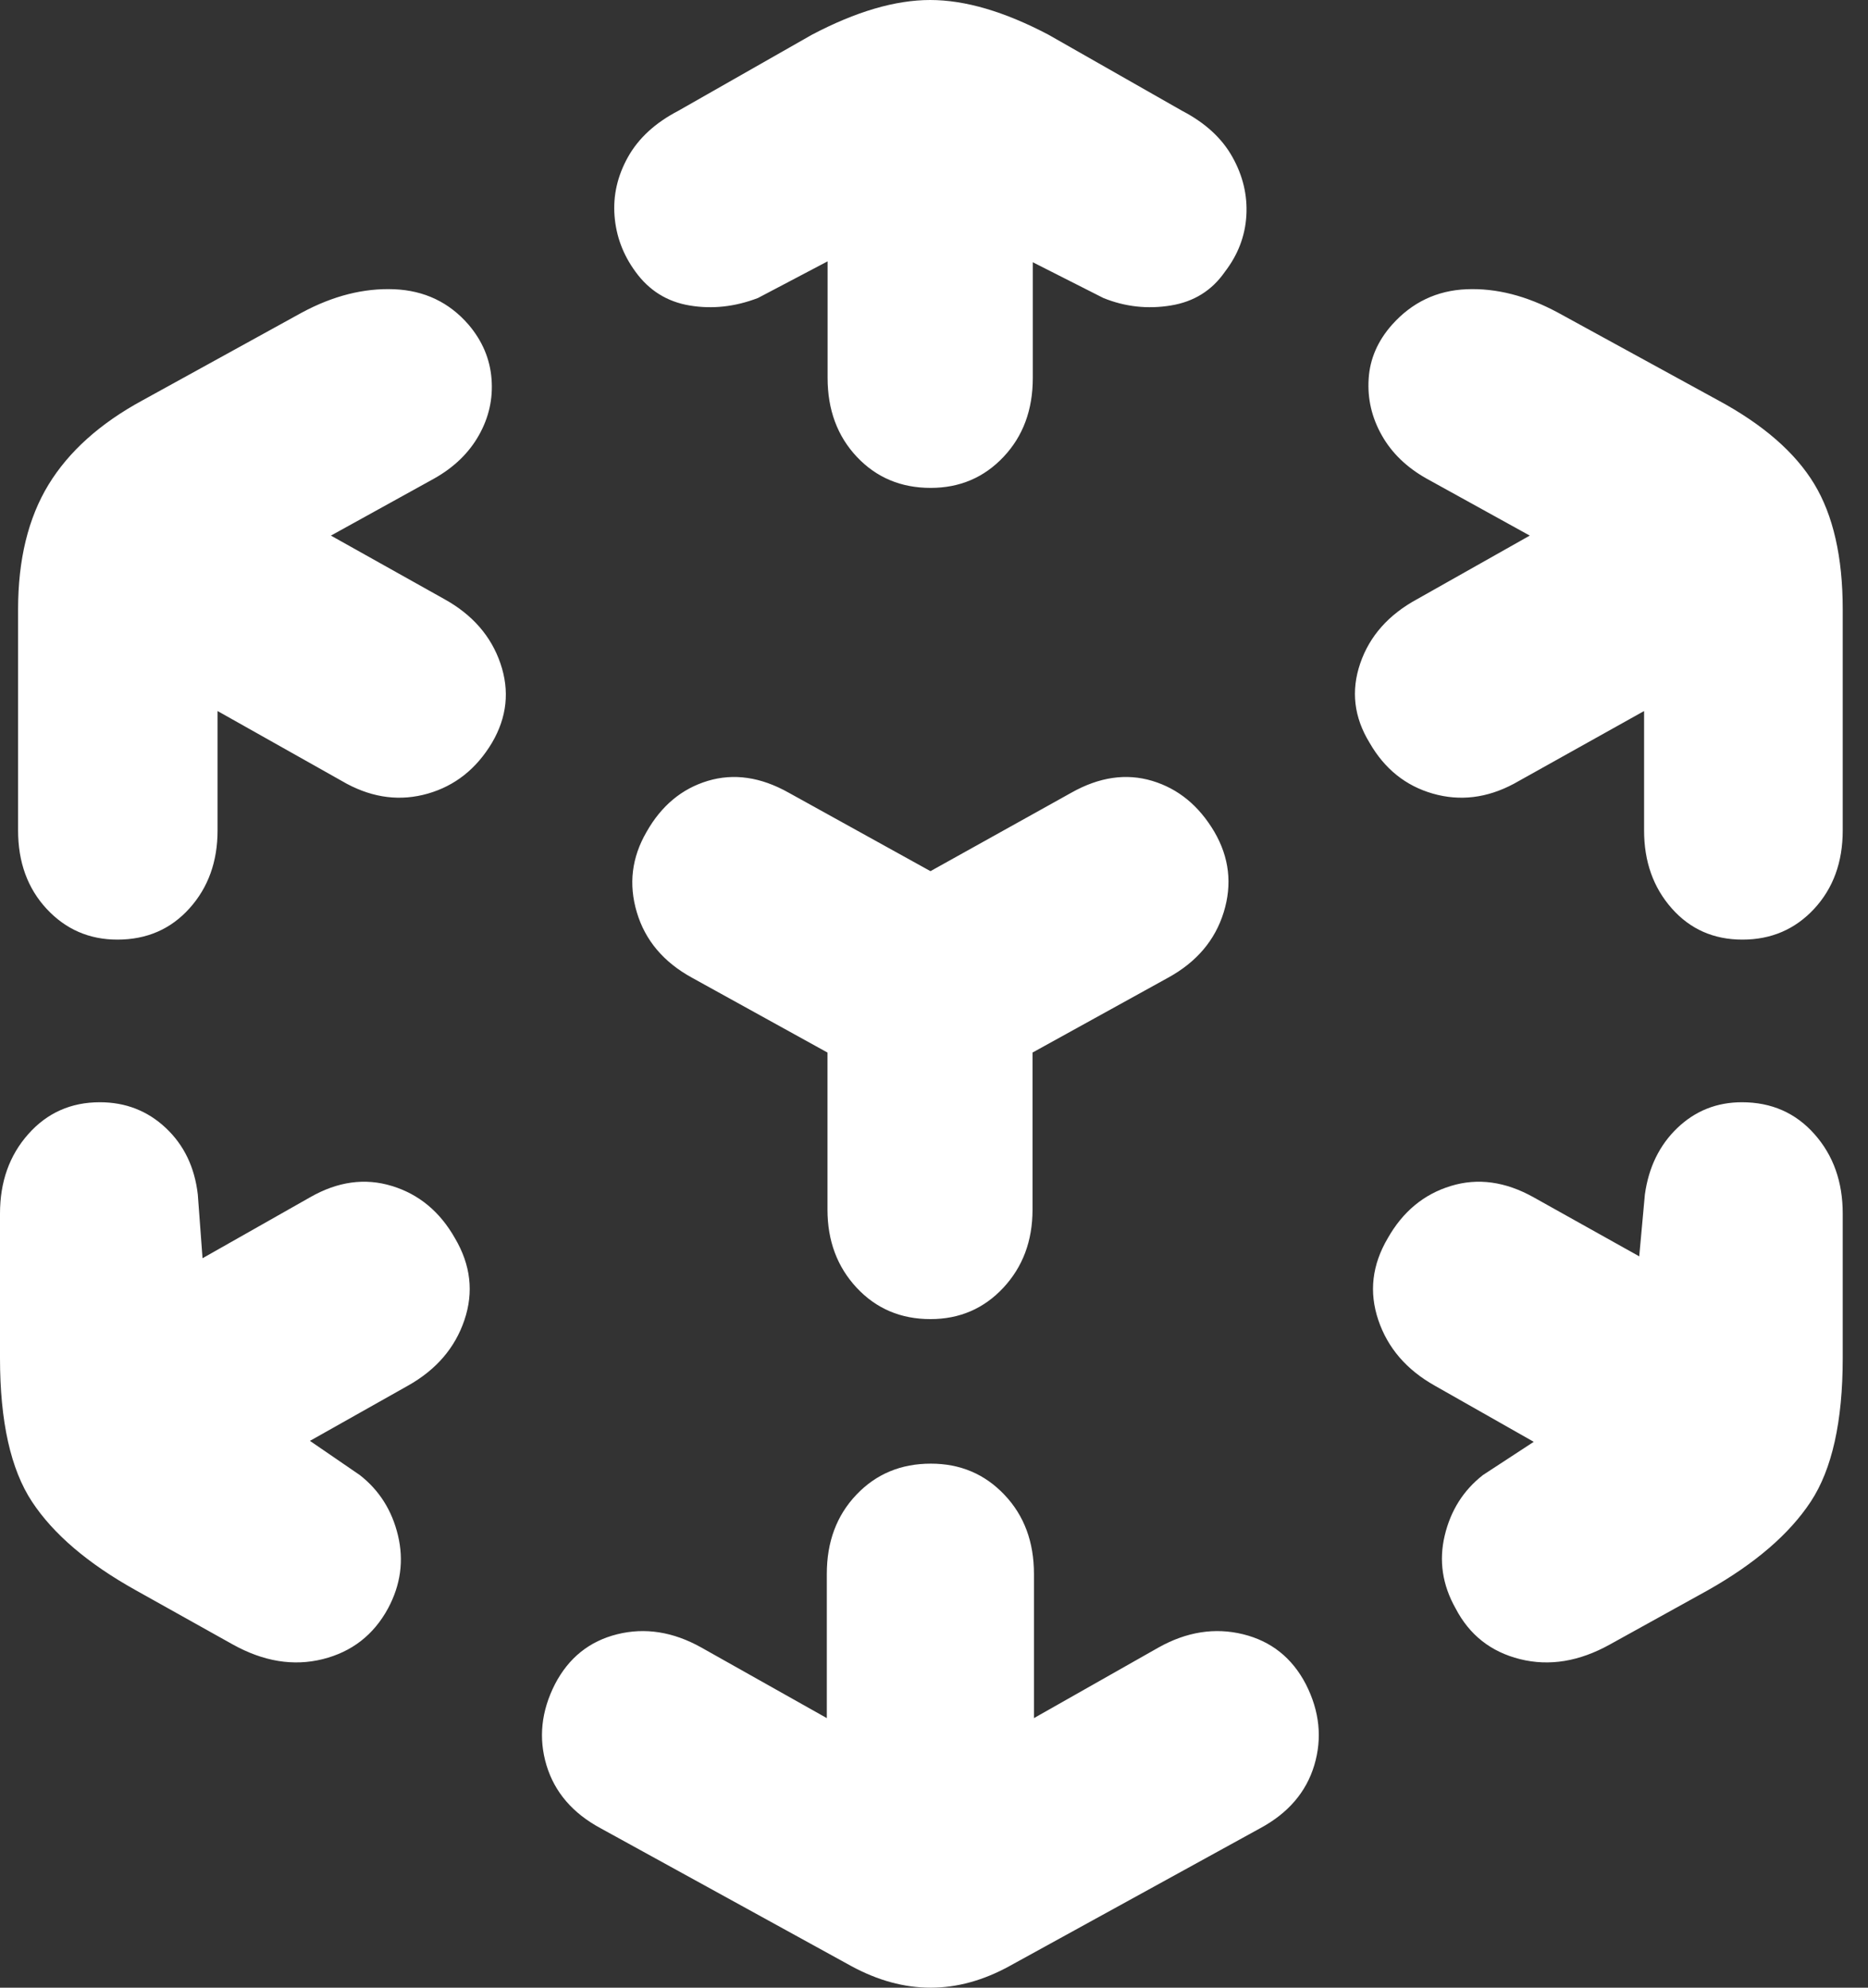 <?xml version="1.0" encoding="UTF-8"?>
<svg width="47px" height="50px" viewBox="0 0 47 50" version="1.1" xmlns="http://www.w3.org/2000/svg" xmlns:xlink="http://www.w3.org/1999/xlink">
    <rect x="0" y="0" width="47" height="50" fill="#333333" stroke="none"/>
    <title>ic_silo_et</title>
    <g id="Page-1" stroke="none" stroke-width="1" fill="none" fill-rule="evenodd">
        <g id="VideoStills" transform="translate(-416, -1408)" fill="#FFFFFF" fill-rule="nonzero">
            <path d="M439.416,1420.273 C440.148,1420.273 440.759,1420.013 441.25,1419.492 C441.741,1418.972 441.986,1418.31 441.986,1417.506 L441.986,1414.597 L443.761,1415.496 C444.306,1415.717 444.871,1415.78 445.455,1415.685 C446.039,1415.591 446.494,1415.307 446.821,1414.834 C447.148,1414.408 447.328,1413.939 447.359,1413.427 C447.39,1412.915 447.273,1412.422 447.008,1411.949 C446.744,1411.476 446.323,1411.09 445.747,1410.79 L442.383,1408.875 C441.277,1408.292 440.284,1408 439.405,1408 C438.525,1408 437.532,1408.292 436.426,1408.875 L433.062,1410.79 C432.486,1411.09 432.066,1411.476 431.801,1411.949 C431.536,1412.422 431.423,1412.915 431.462,1413.427 C431.501,1413.939 431.676,1414.408 431.988,1414.834 C432.33,1415.307 432.786,1415.591 433.354,1415.685 C433.923,1415.78 434.495,1415.717 435.071,1415.496 L436.823,1414.574 L436.823,1417.506 C436.823,1418.31 437.069,1418.972 437.559,1419.492 C438.05,1420.013 438.669,1420.273 439.416,1420.273 Z M418.953,1431.636 C419.691,1431.636 420.296,1431.374 420.767,1430.85 C421.239,1430.326 421.474,1429.672 421.474,1428.89 L421.474,1425.886 L424.726,1427.716 C425.402,1428.076 426.081,1428.159 426.765,1427.963 C427.448,1427.767 427.986,1427.341 428.379,1426.684 C428.756,1426.042 428.827,1425.377 428.591,1424.688 C428.356,1424 427.884,1423.46 427.177,1423.069 L424.326,1421.473 L426.918,1420.041 C427.421,1419.759 427.798,1419.395 428.049,1418.949 C428.301,1418.503 428.407,1418.03 428.367,1417.529 C428.328,1417.029 428.136,1416.575 427.79,1416.168 C427.303,1415.605 426.678,1415.307 425.917,1415.276 C425.155,1415.245 424.381,1415.44 423.595,1415.863 L419.589,1418.069 C418.521,1418.648 417.731,1419.356 417.22,1420.193 C416.71,1421.031 416.455,1422.075 416.455,1423.327 L416.455,1428.89 C416.455,1429.688 416.694,1430.345 417.173,1430.862 C417.653,1431.378 418.246,1431.636 418.953,1431.636 Z M459.841,1431.636 C460.564,1431.636 461.165,1431.378 461.645,1430.862 C462.124,1430.345 462.364,1429.688 462.364,1428.89 L462.364,1423.327 C462.364,1422.013 462.124,1420.96 461.645,1420.17 C461.165,1419.38 460.36,1418.679 459.228,1418.069 L455.197,1415.863 C454.412,1415.44 453.646,1415.245 452.899,1415.276 C452.153,1415.307 451.528,1415.605 451.025,1416.168 C450.664,1416.575 450.467,1417.029 450.436,1417.529 C450.404,1418.03 450.514,1418.503 450.766,1418.949 C451.017,1419.395 451.394,1419.759 451.897,1420.041 L454.49,1421.473 L451.661,1423.069 C450.939,1423.46 450.459,1424 450.224,1424.688 C449.988,1425.377 450.066,1426.042 450.459,1426.684 C450.836,1427.341 451.367,1427.767 452.05,1427.963 C452.734,1428.159 453.414,1428.076 454.089,1427.716 L457.366,1425.886 L457.366,1428.89 C457.366,1429.672 457.598,1430.326 458.062,1430.85 C458.525,1431.374 459.118,1431.636 459.841,1431.636 Z M439.411,1441.182 C440.143,1441.182 440.754,1440.919 441.244,1440.394 C441.734,1439.868 441.979,1439.214 441.979,1438.429 L441.979,1434.477 L445.388,1432.595 C446.104,1432.203 446.571,1431.654 446.789,1430.949 C447.007,1430.243 446.929,1429.569 446.555,1428.926 C446.166,1428.267 445.645,1427.84 444.991,1427.643 C444.337,1427.447 443.66,1427.545 442.96,1427.938 L439.411,1429.914 L435.84,1427.938 C435.139,1427.545 434.462,1427.447 433.808,1427.643 C433.155,1427.84 432.641,1428.267 432.268,1428.926 C431.894,1429.569 431.812,1430.243 432.023,1430.949 C432.233,1431.654 432.696,1432.203 433.412,1432.595 L436.82,1434.477 L436.82,1438.429 C436.82,1439.214 437.065,1439.868 437.555,1440.394 C438.046,1440.919 438.664,1441.182 439.411,1441.182 Z M424.118,1449.736 C424.853,1449.553 425.402,1449.126 425.765,1448.456 C426.081,1447.866 426.164,1447.256 426.014,1446.626 C425.864,1445.996 425.544,1445.489 425.054,1445.106 L423.798,1444.245 L426.263,1442.857 C426.974,1442.458 427.448,1441.908 427.685,1441.206 C427.922,1440.505 427.843,1439.819 427.448,1439.149 C427.069,1438.479 426.539,1438.04 425.86,1437.833 C425.18,1437.625 424.493,1437.721 423.798,1438.12 L421.096,1439.651 L420.977,1438.048 C420.898,1437.362 420.63,1436.804 420.171,1436.373 C419.713,1435.943 419.16,1435.727 418.512,1435.727 C417.786,1435.727 417.185,1435.994 416.711,1436.529 C416.237,1437.063 416,1437.729 416,1438.527 L416,1442.163 C416,1443.758 416.269,1444.963 416.806,1445.776 C417.343,1446.59 418.212,1447.331 419.413,1448.001 L421.854,1449.365 C422.629,1449.796 423.383,1449.919 424.118,1449.736 Z M456.509,1449.365 L458.974,1448.001 C460.159,1447.331 461.021,1446.59 461.558,1445.776 C462.095,1444.963 462.364,1443.758 462.364,1442.163 L462.364,1438.527 C462.364,1437.729 462.127,1437.063 461.653,1436.529 C461.179,1435.994 460.57,1435.727 459.828,1435.727 C459.196,1435.727 458.654,1435.943 458.204,1436.373 C457.754,1436.804 457.481,1437.362 457.386,1438.048 L457.244,1439.603 L454.59,1438.12 C453.878,1437.721 453.183,1437.625 452.504,1437.833 C451.824,1438.04 451.295,1438.479 450.916,1439.149 C450.521,1439.819 450.442,1440.505 450.679,1441.206 C450.916,1441.908 451.39,1442.458 452.101,1442.857 L454.59,1444.269 L453.31,1445.106 C452.82,1445.489 452.5,1445.996 452.35,1446.626 C452.2,1447.256 452.29,1447.866 452.622,1448.456 C452.97,1449.126 453.511,1449.553 454.246,1449.736 C454.981,1449.919 455.735,1449.796 456.509,1449.365 Z M441.402,1457.455 L447.7,1453.993 C448.407,1453.614 448.864,1453.084 449.068,1452.405 C449.272,1451.725 449.202,1451.046 448.856,1450.366 C448.51,1449.702 447.983,1449.283 447.275,1449.109 C446.568,1448.936 445.86,1449.046 445.153,1449.441 L442.015,1451.219 L442.015,1447.592 C442.015,1446.786 441.768,1446.122 441.272,1445.601 C440.777,1445.079 440.16,1444.818 439.421,1444.818 C438.666,1444.818 438.041,1445.079 437.546,1445.601 C437.05,1446.122 436.803,1446.786 436.803,1447.592 L436.803,1451.219 L433.642,1449.441 C432.934,1449.046 432.231,1448.936 431.531,1449.109 C430.831,1449.283 430.308,1449.702 429.963,1450.366 C429.617,1451.046 429.546,1451.725 429.75,1452.405 C429.955,1453.084 430.411,1453.614 431.118,1453.993 L437.416,1457.455 C438.753,1458.182 440.081,1458.182 441.402,1457.455 Z" id="ic_silo_et"></path>
        </g>
    </g>
</svg>